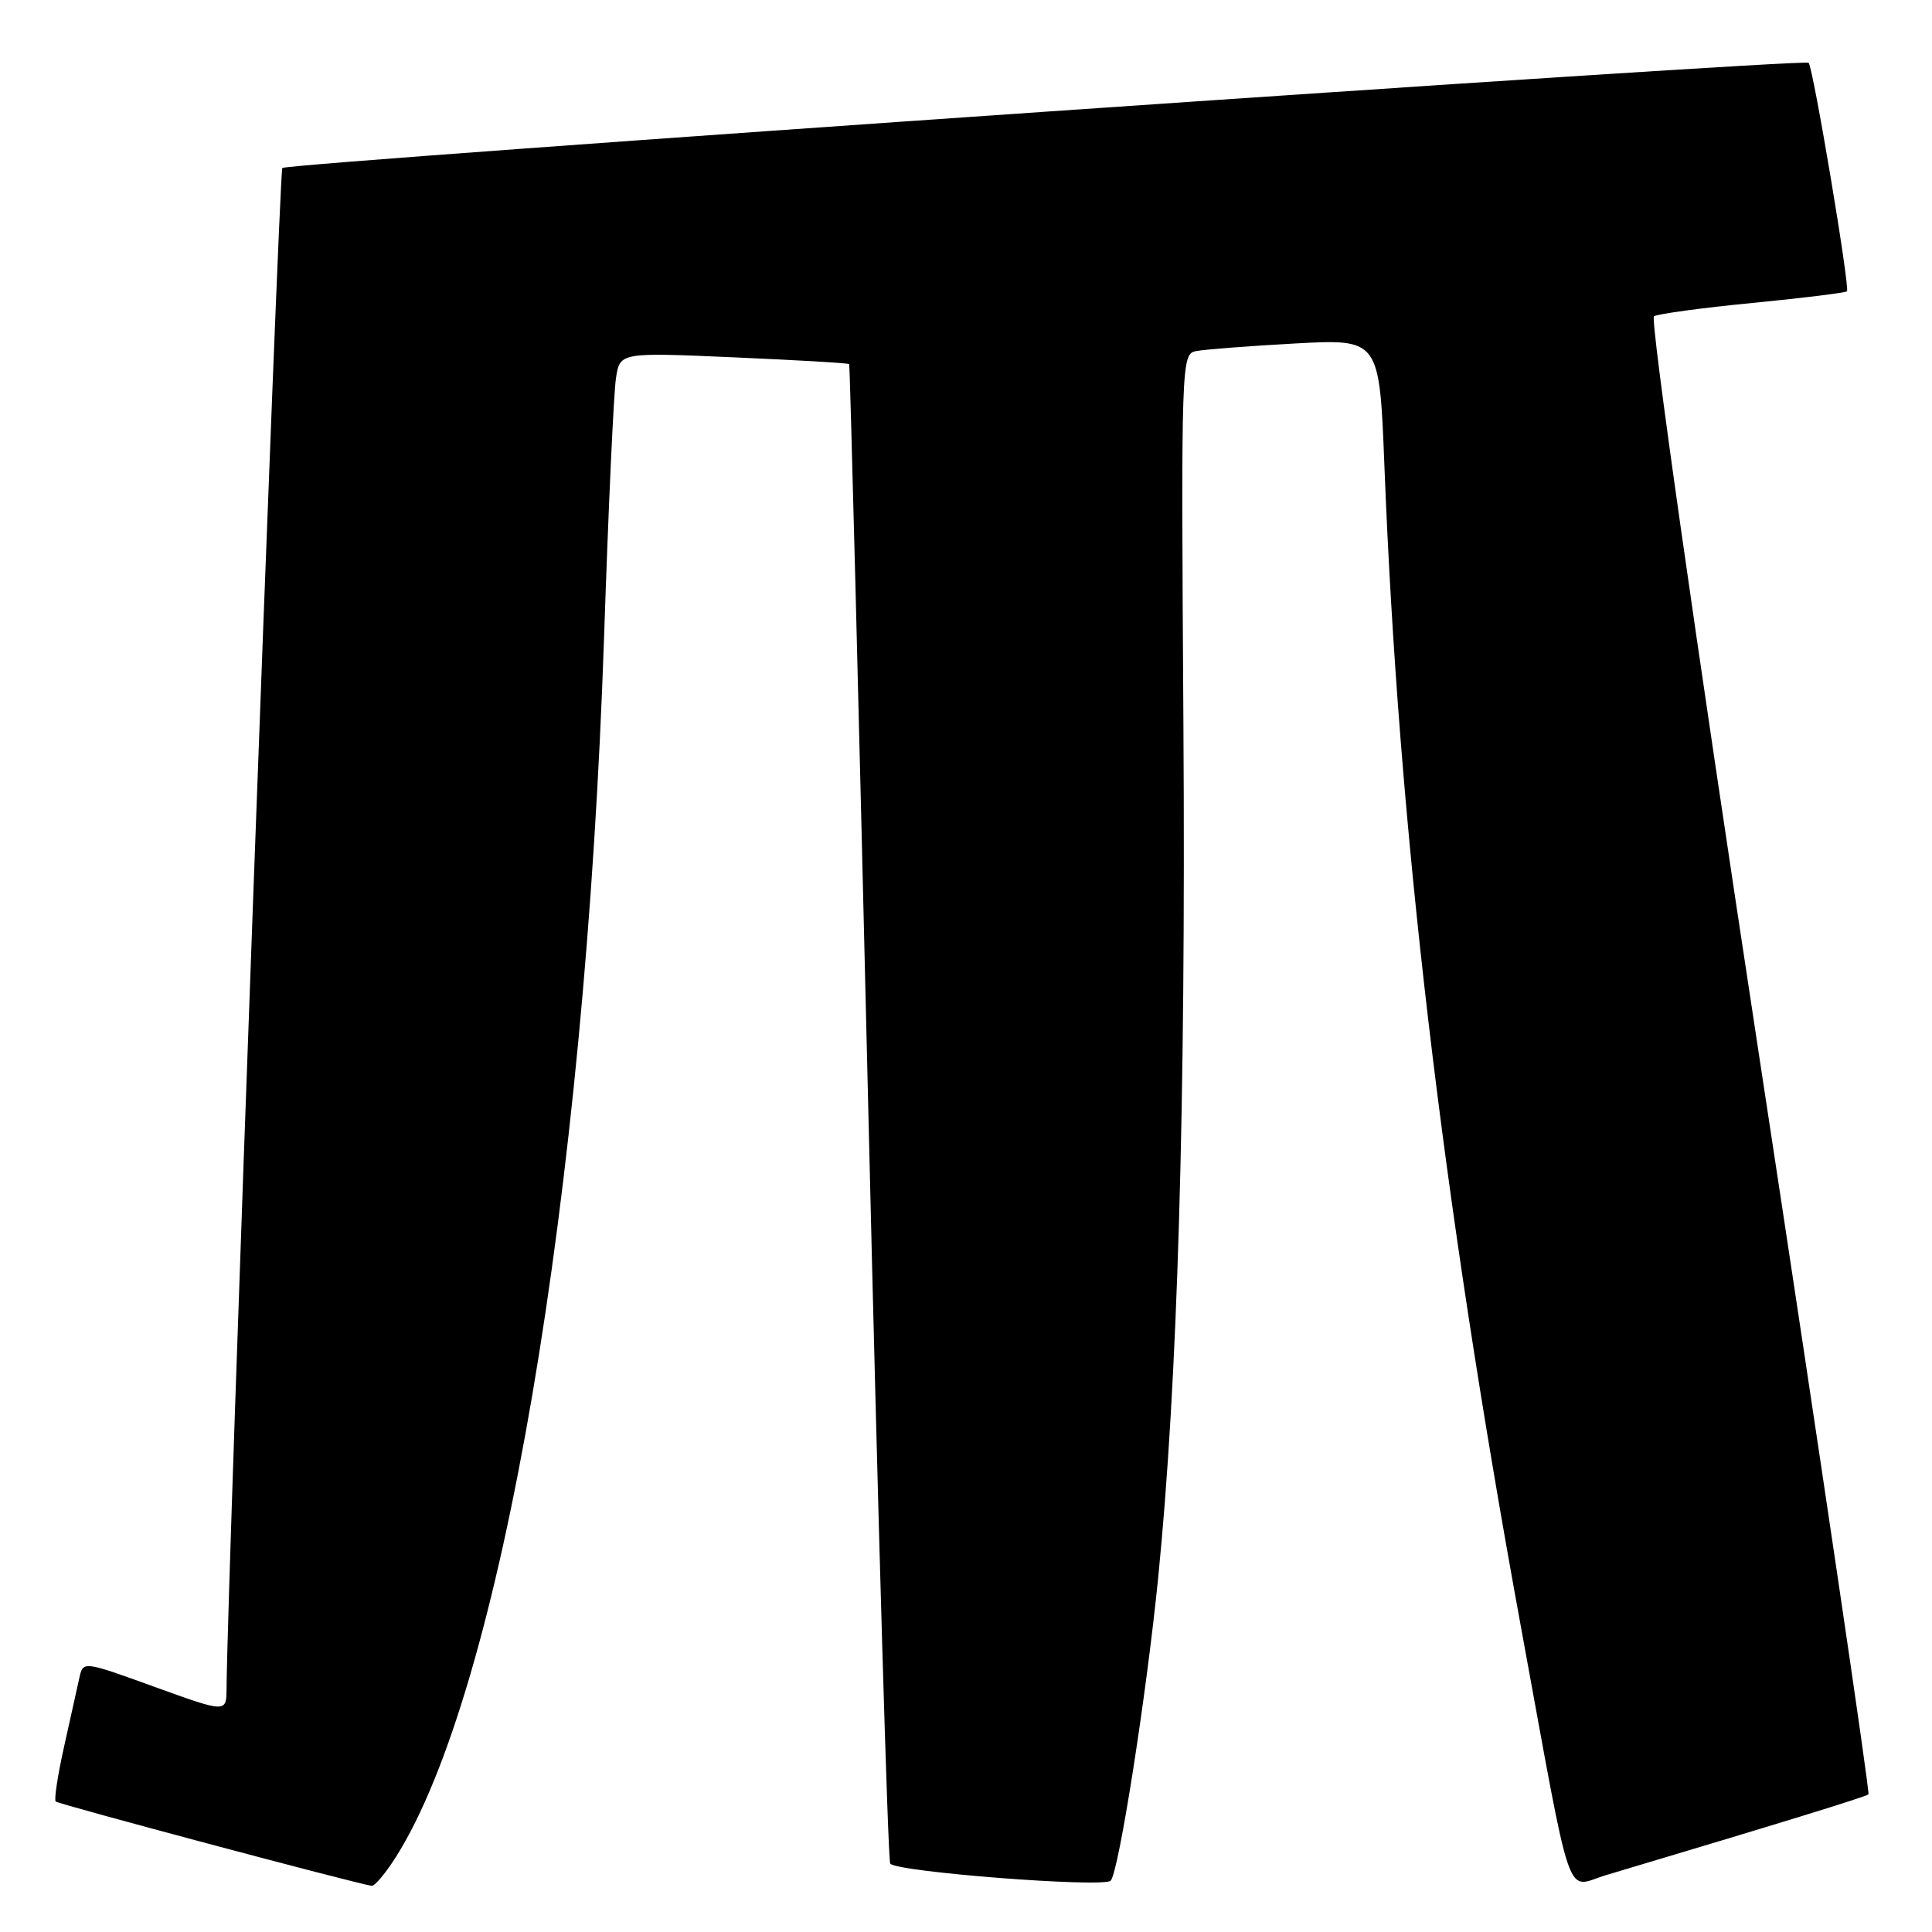 <?xml version="1.0" encoding="UTF-8" standalone="no"?>
<!DOCTYPE svg PUBLIC "-//W3C//DTD SVG 1.1//EN" "http://www.w3.org/Graphics/SVG/1.1/DTD/svg11.dtd" >
<svg xmlns="http://www.w3.org/2000/svg" xmlns:xlink="http://www.w3.org/1999/xlink" version="1.1" viewBox="0 0 256 256">
 <g >
 <path fill="currentColor"
d=" M 52.49 246.01 C 66.39 223.99 77.53 158.69 80.04 84.50 C 80.61 67.45 81.32 51.97 81.62 50.10 C 82.15 46.69 82.15 46.69 97.24 47.35 C 105.54 47.71 112.42 48.11 112.52 48.25 C 112.63 48.39 113.77 92.95 115.06 147.27 C 116.35 201.59 117.65 246.44 117.96 246.93 C 118.63 248.03 146.24 250.17 147.17 249.20 C 148.24 248.08 151.89 224.78 153.47 209.00 C 156.04 183.24 157.13 146.61 156.81 96.21 C 156.50 47.59 156.53 46.91 158.50 46.52 C 159.60 46.30 165.51 45.85 171.64 45.51 C 182.78 44.91 182.78 44.91 183.44 61.70 C 185.32 109.75 191.03 158.28 201.54 215.62 C 208.49 253.51 207.32 250.10 212.82 248.46 C 235.61 241.66 247.25 238.08 247.58 237.76 C 247.79 237.54 241.28 193.52 233.10 139.93 C 224.52 83.69 218.63 42.25 219.16 41.91 C 219.67 41.59 225.55 40.79 232.23 40.14 C 238.92 39.49 244.54 38.79 244.73 38.60 C 245.16 38.17 240.25 8.92 239.65 8.32 C 239.04 7.71 38.11 21.56 37.41 22.26 C 36.97 22.69 30.12 209.58 30.02 223.73 C 30.00 226.96 30.00 226.96 20.51 223.53 C 11.02 220.09 11.02 220.09 10.52 222.30 C 10.26 223.51 9.34 227.60 8.50 231.40 C 7.65 235.19 7.15 238.48 7.38 238.71 C 7.73 239.06 46.84 249.50 49.24 249.88 C 49.64 249.95 51.11 248.20 52.49 246.01 Z "/>
</g>
</svg>